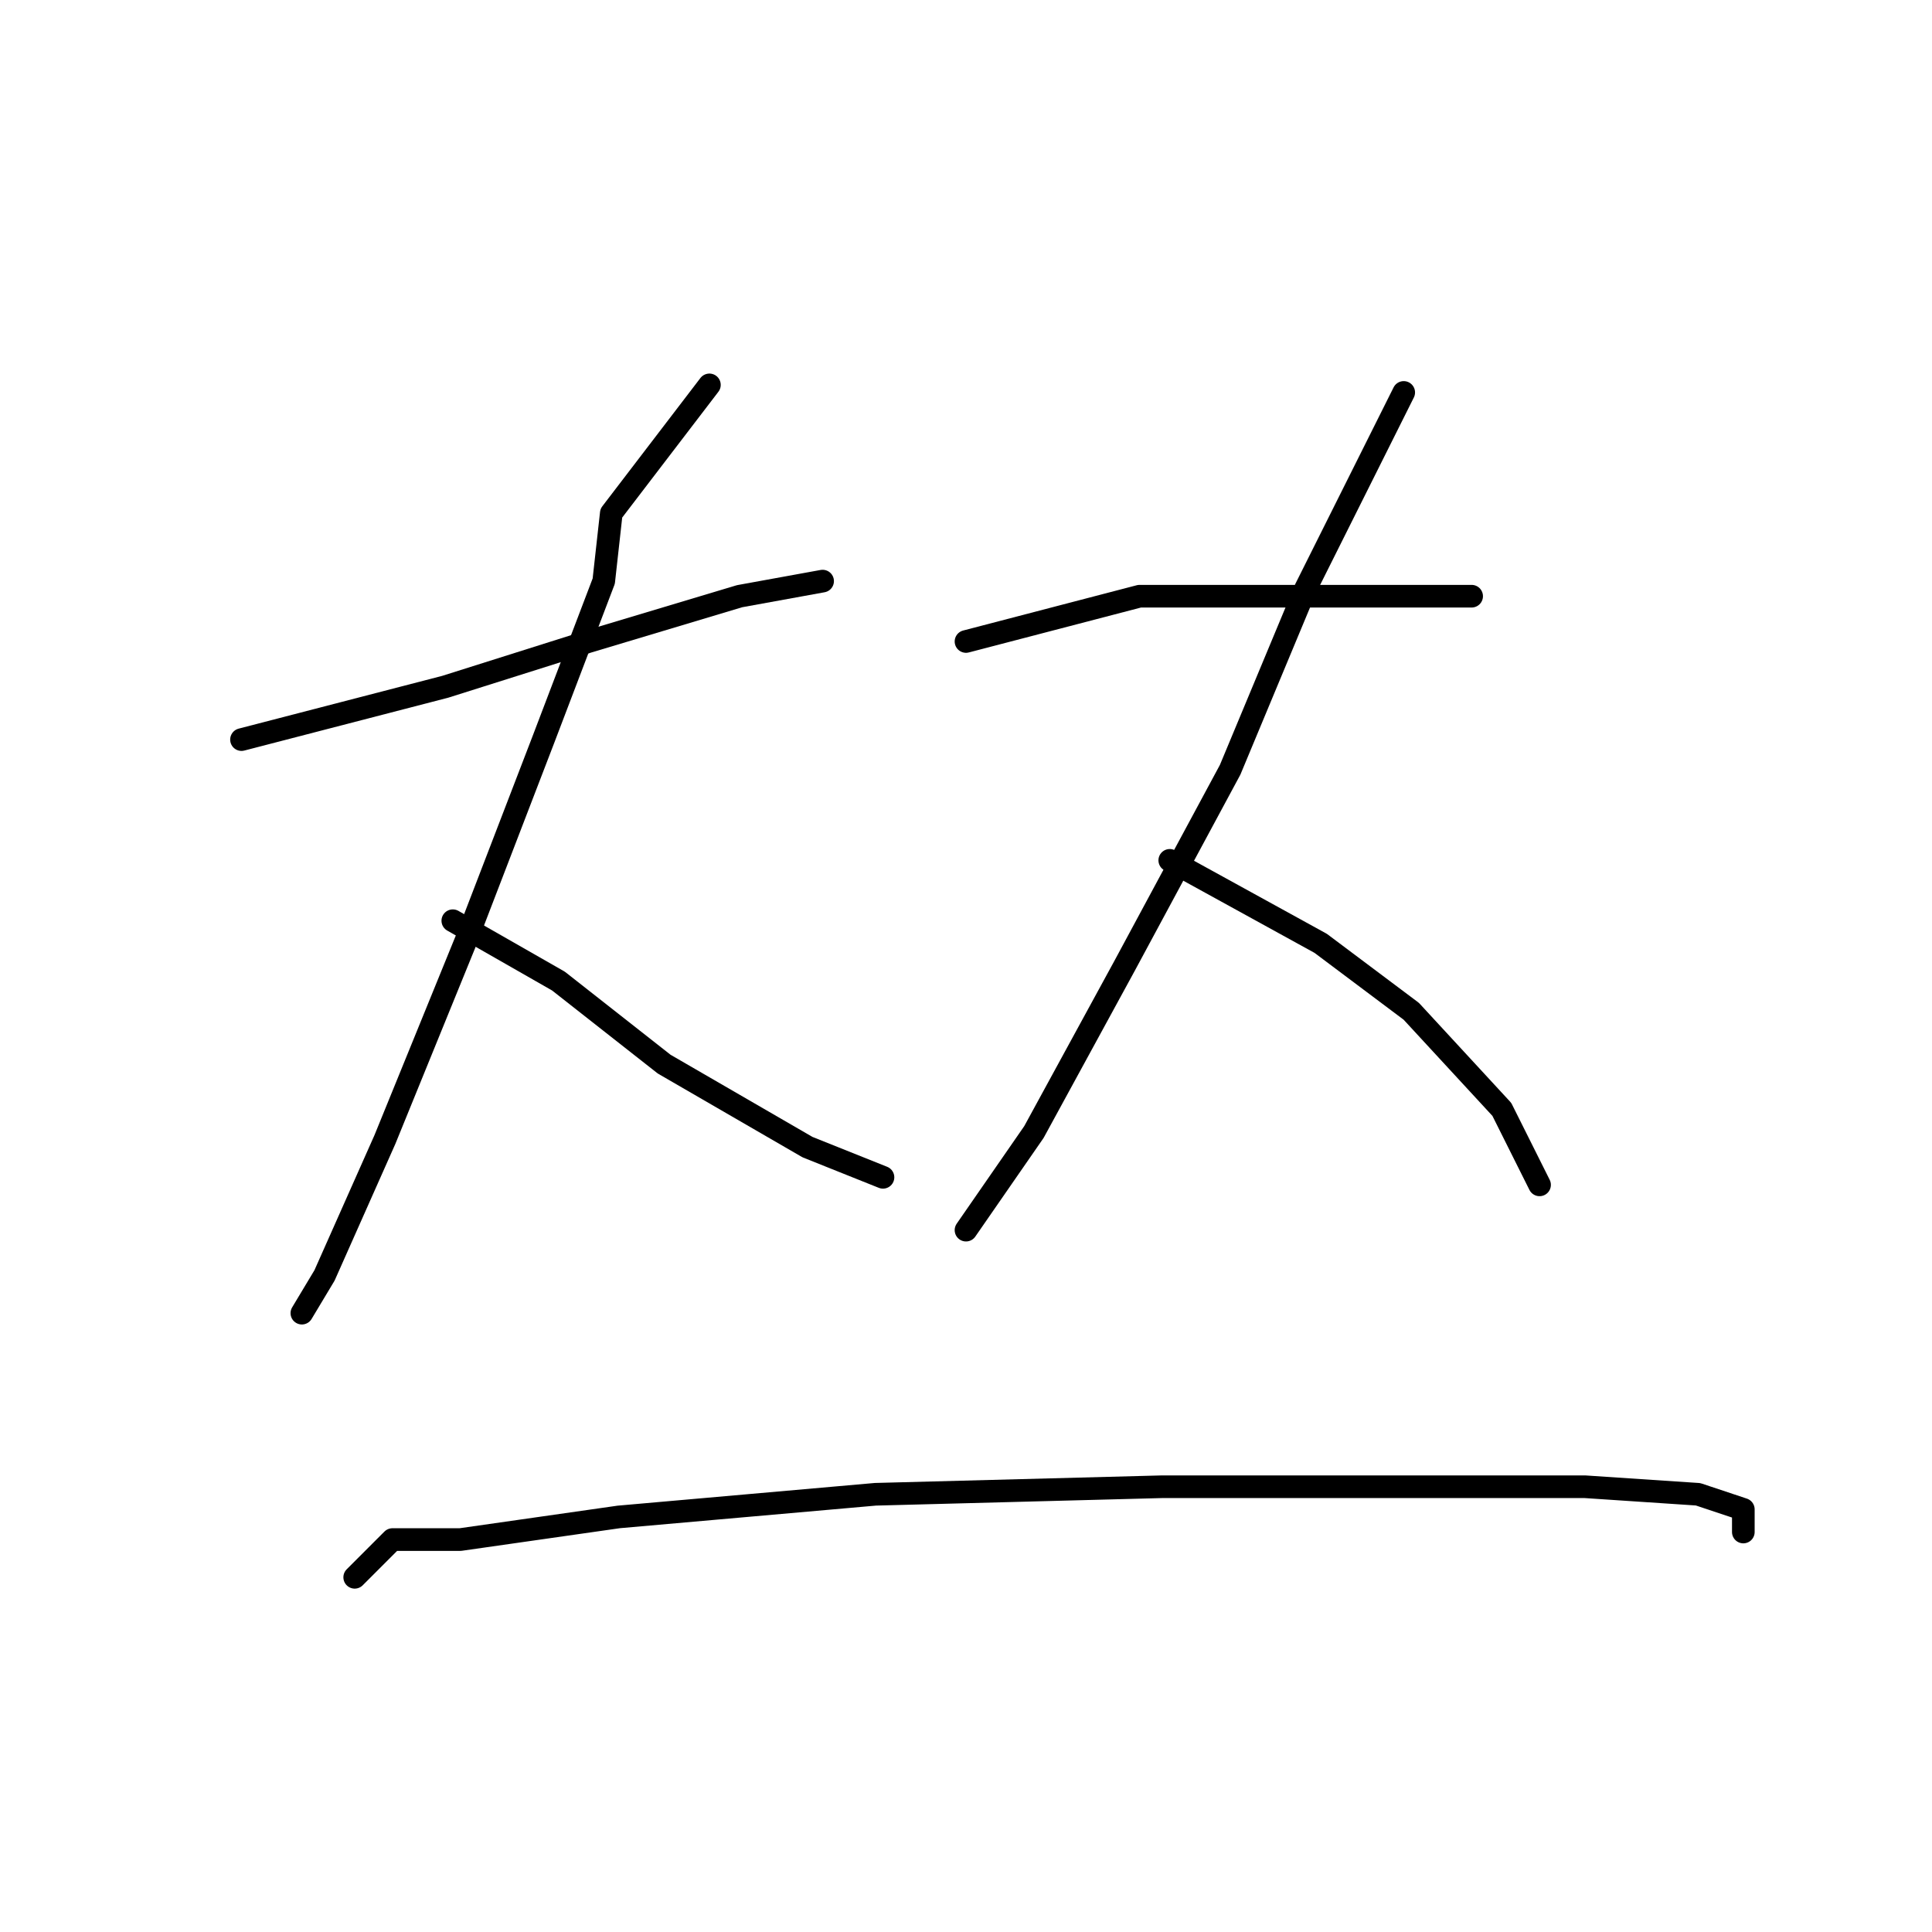 <?xml version="1.0" standalone="no"?>
    <svg width="256" height="256" xmlns="http://www.w3.org/2000/svg" version="1.1">
    <polyline stroke="black" stroke-width="3" stroke-linecap="round" fill="transparent" stroke-linejoin="round" points="32 98 59 91 78 85 98 79 109 77 109 77 " />
        <polyline stroke="black" stroke-width="3" stroke-linecap="round" fill="transparent" stroke-linejoin="round" points="94 51 81 68 80 77 72 98 62 124 51 151 43 169 40 174 40 174 " />
        <polyline stroke="black" stroke-width="3" stroke-linecap="round" fill="transparent" stroke-linejoin="round" points="60 122 74 130 88 141 107 152 117 156 117 156 " />
        <polyline stroke="black" stroke-width="3" stroke-linecap="round" fill="transparent" stroke-linejoin="round" points="128 85 151 79 168 79 187 79 195 79 195 79 " />
        <polyline stroke="black" stroke-width="3" stroke-linecap="round" fill="transparent" stroke-linejoin="round" points="186 52 173 78 163 102 149 128 137 150 128 163 128 163 " />
        <polyline stroke="black" stroke-width="3" stroke-linecap="round" fill="transparent" stroke-linejoin="round" points="155 114 175 125 187 134 199 147 204 157 204 157 " />
        <polyline stroke="black" stroke-width="3" stroke-linecap="round" fill="transparent" stroke-linejoin="round" points="47 209 52 204 61 204 82 201 116 198 154 197 186 197 210 197 225 198 231 200 231 203 231 203 " />
        </svg>